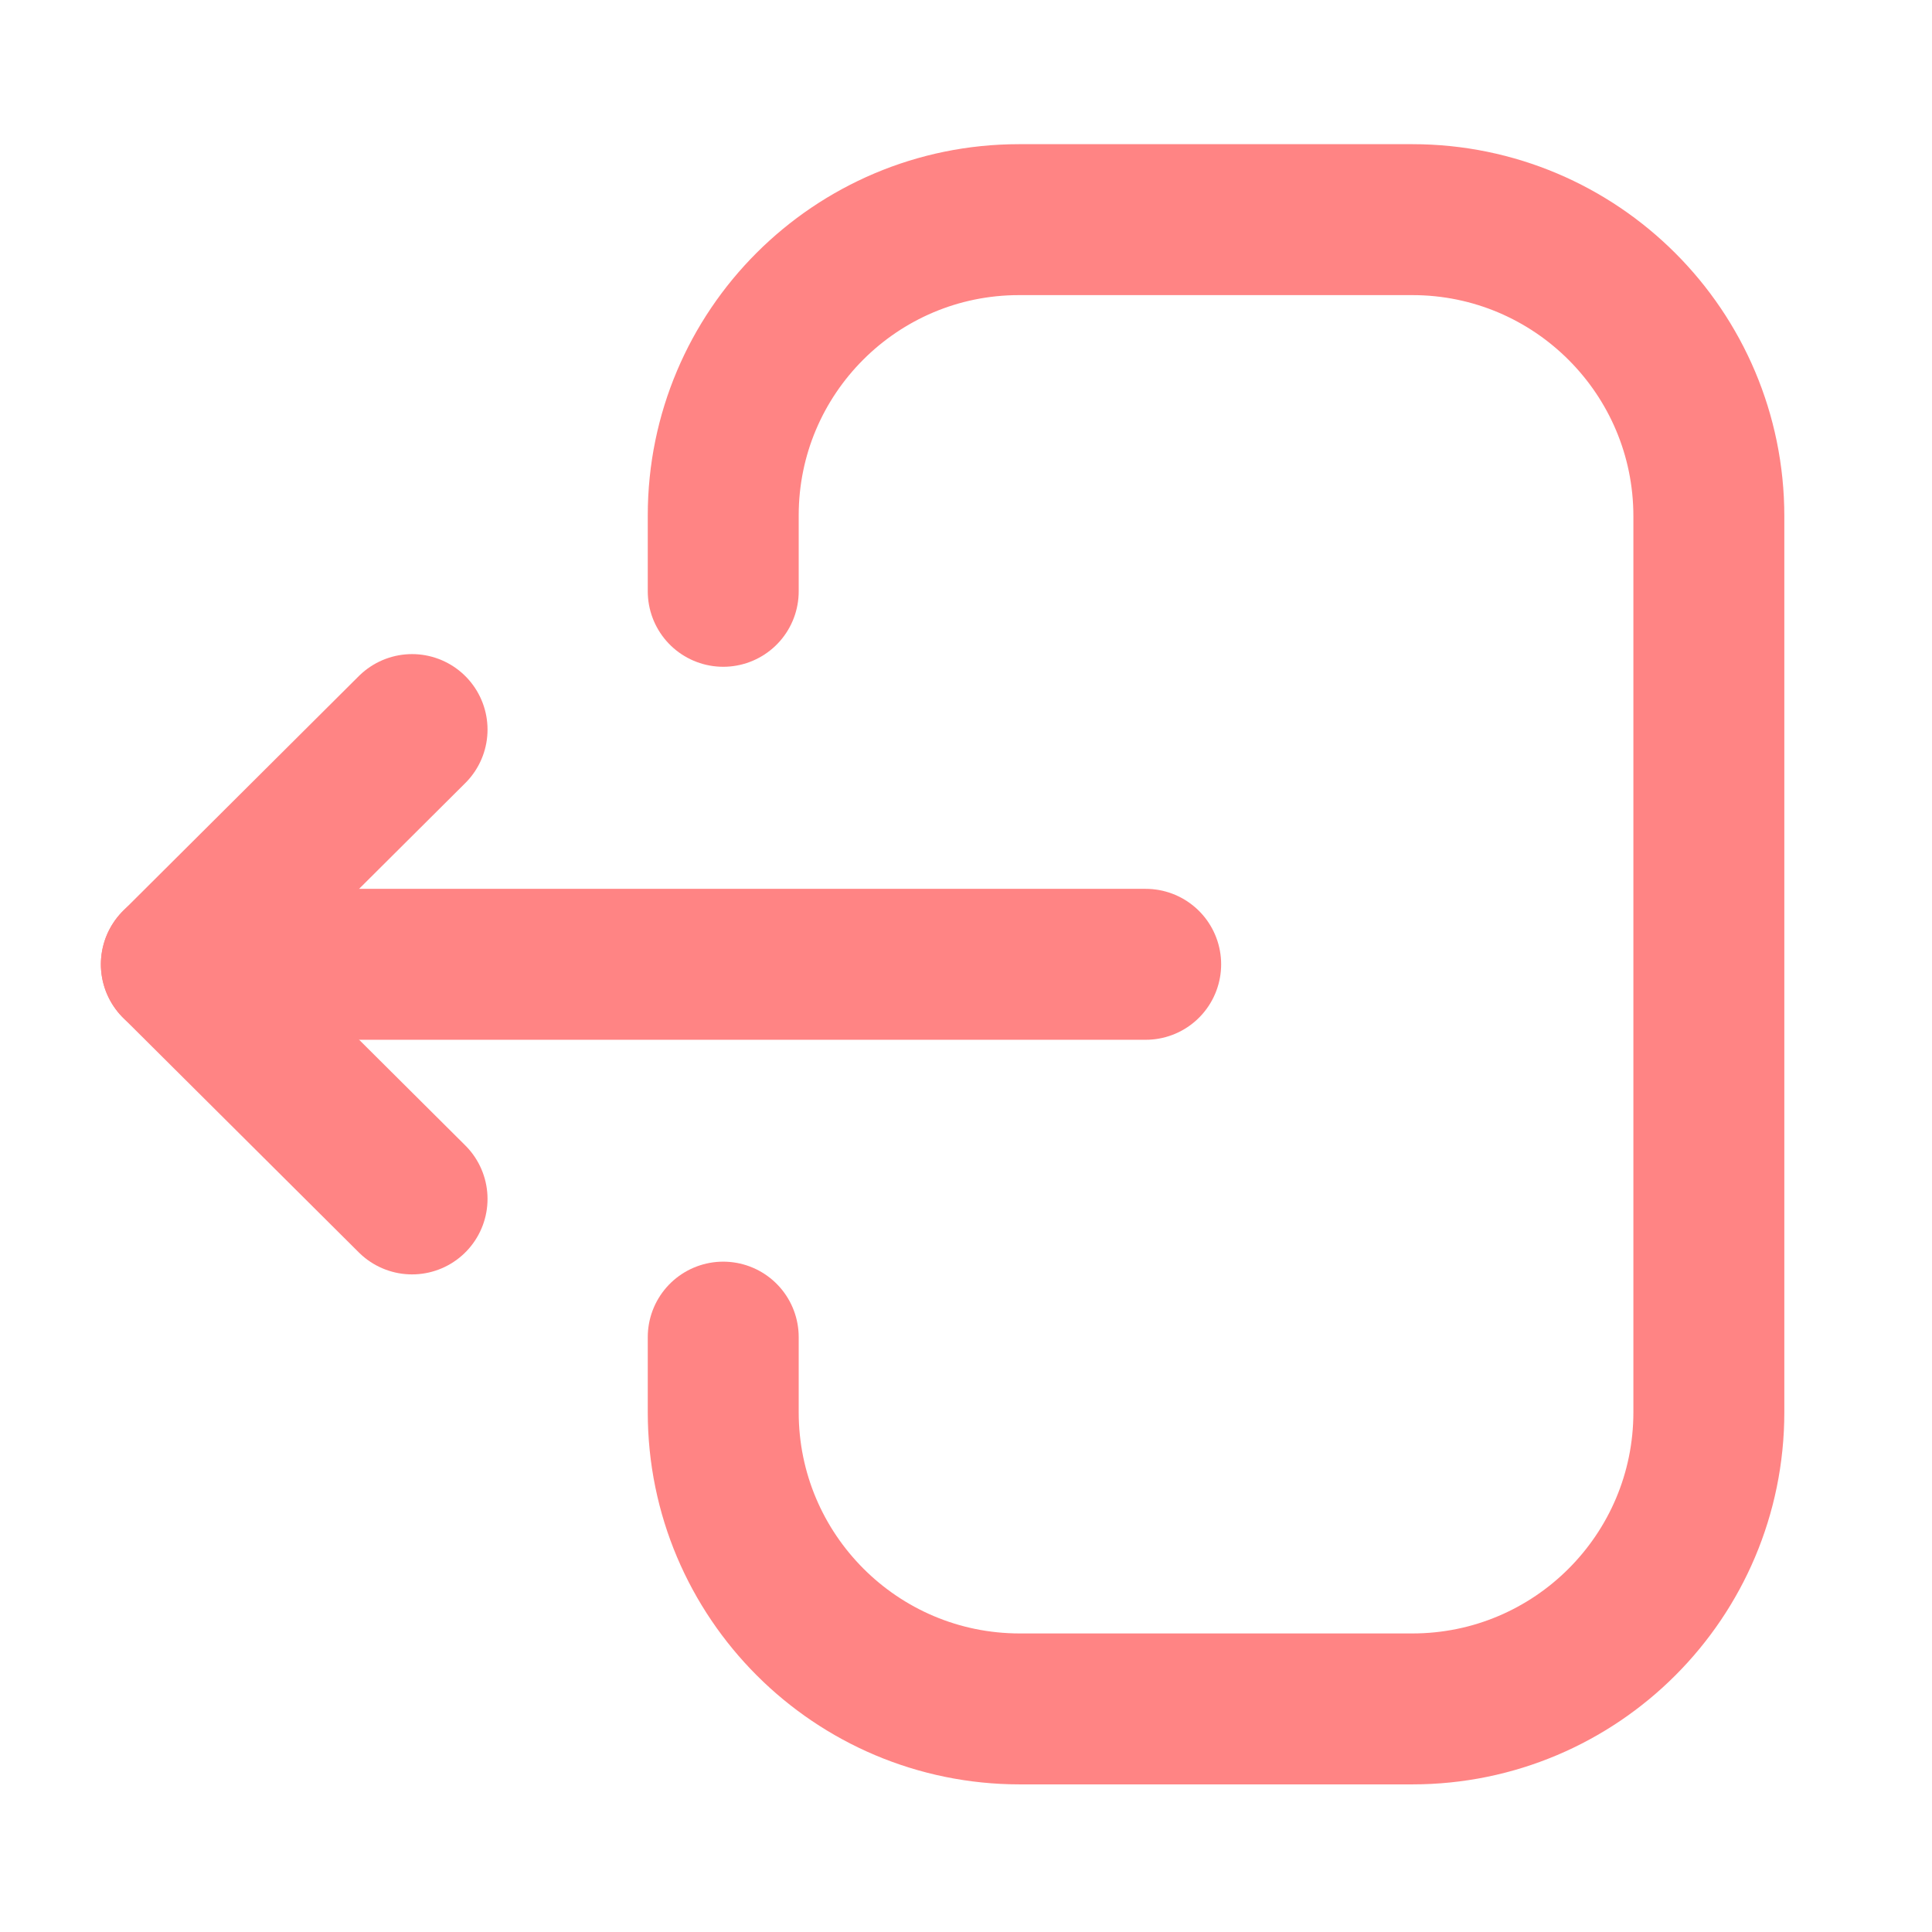 <svg width="32" height="32" viewBox="0 0 32 32" fill="none" xmlns="http://www.w3.org/2000/svg">
<path d="M11.979 22.147V23.391C11.979 26.105 14.179 28.305 16.892 28.305H23.392C26.104 28.305 28.304 26.105 28.304 23.391L28.304 8.551C28.304 5.838 26.104 3.638 23.392 3.638H16.879C14.174 3.638 11.979 5.831 11.979 8.537V9.794" stroke="#FF8484" stroke-width="2.5" stroke-linecap="round" stroke-linejoin="round"/>
<path d="M2.921 15.972L18.976 15.972" stroke="#FF8484" stroke-width="2.5" stroke-linecap="round" stroke-linejoin="round"/>
<path d="M6.825 19.858L2.921 15.972L6.825 12.084" stroke="#FF8484" stroke-width="2.5" stroke-linecap="round" stroke-linejoin="round"/>
</svg>
